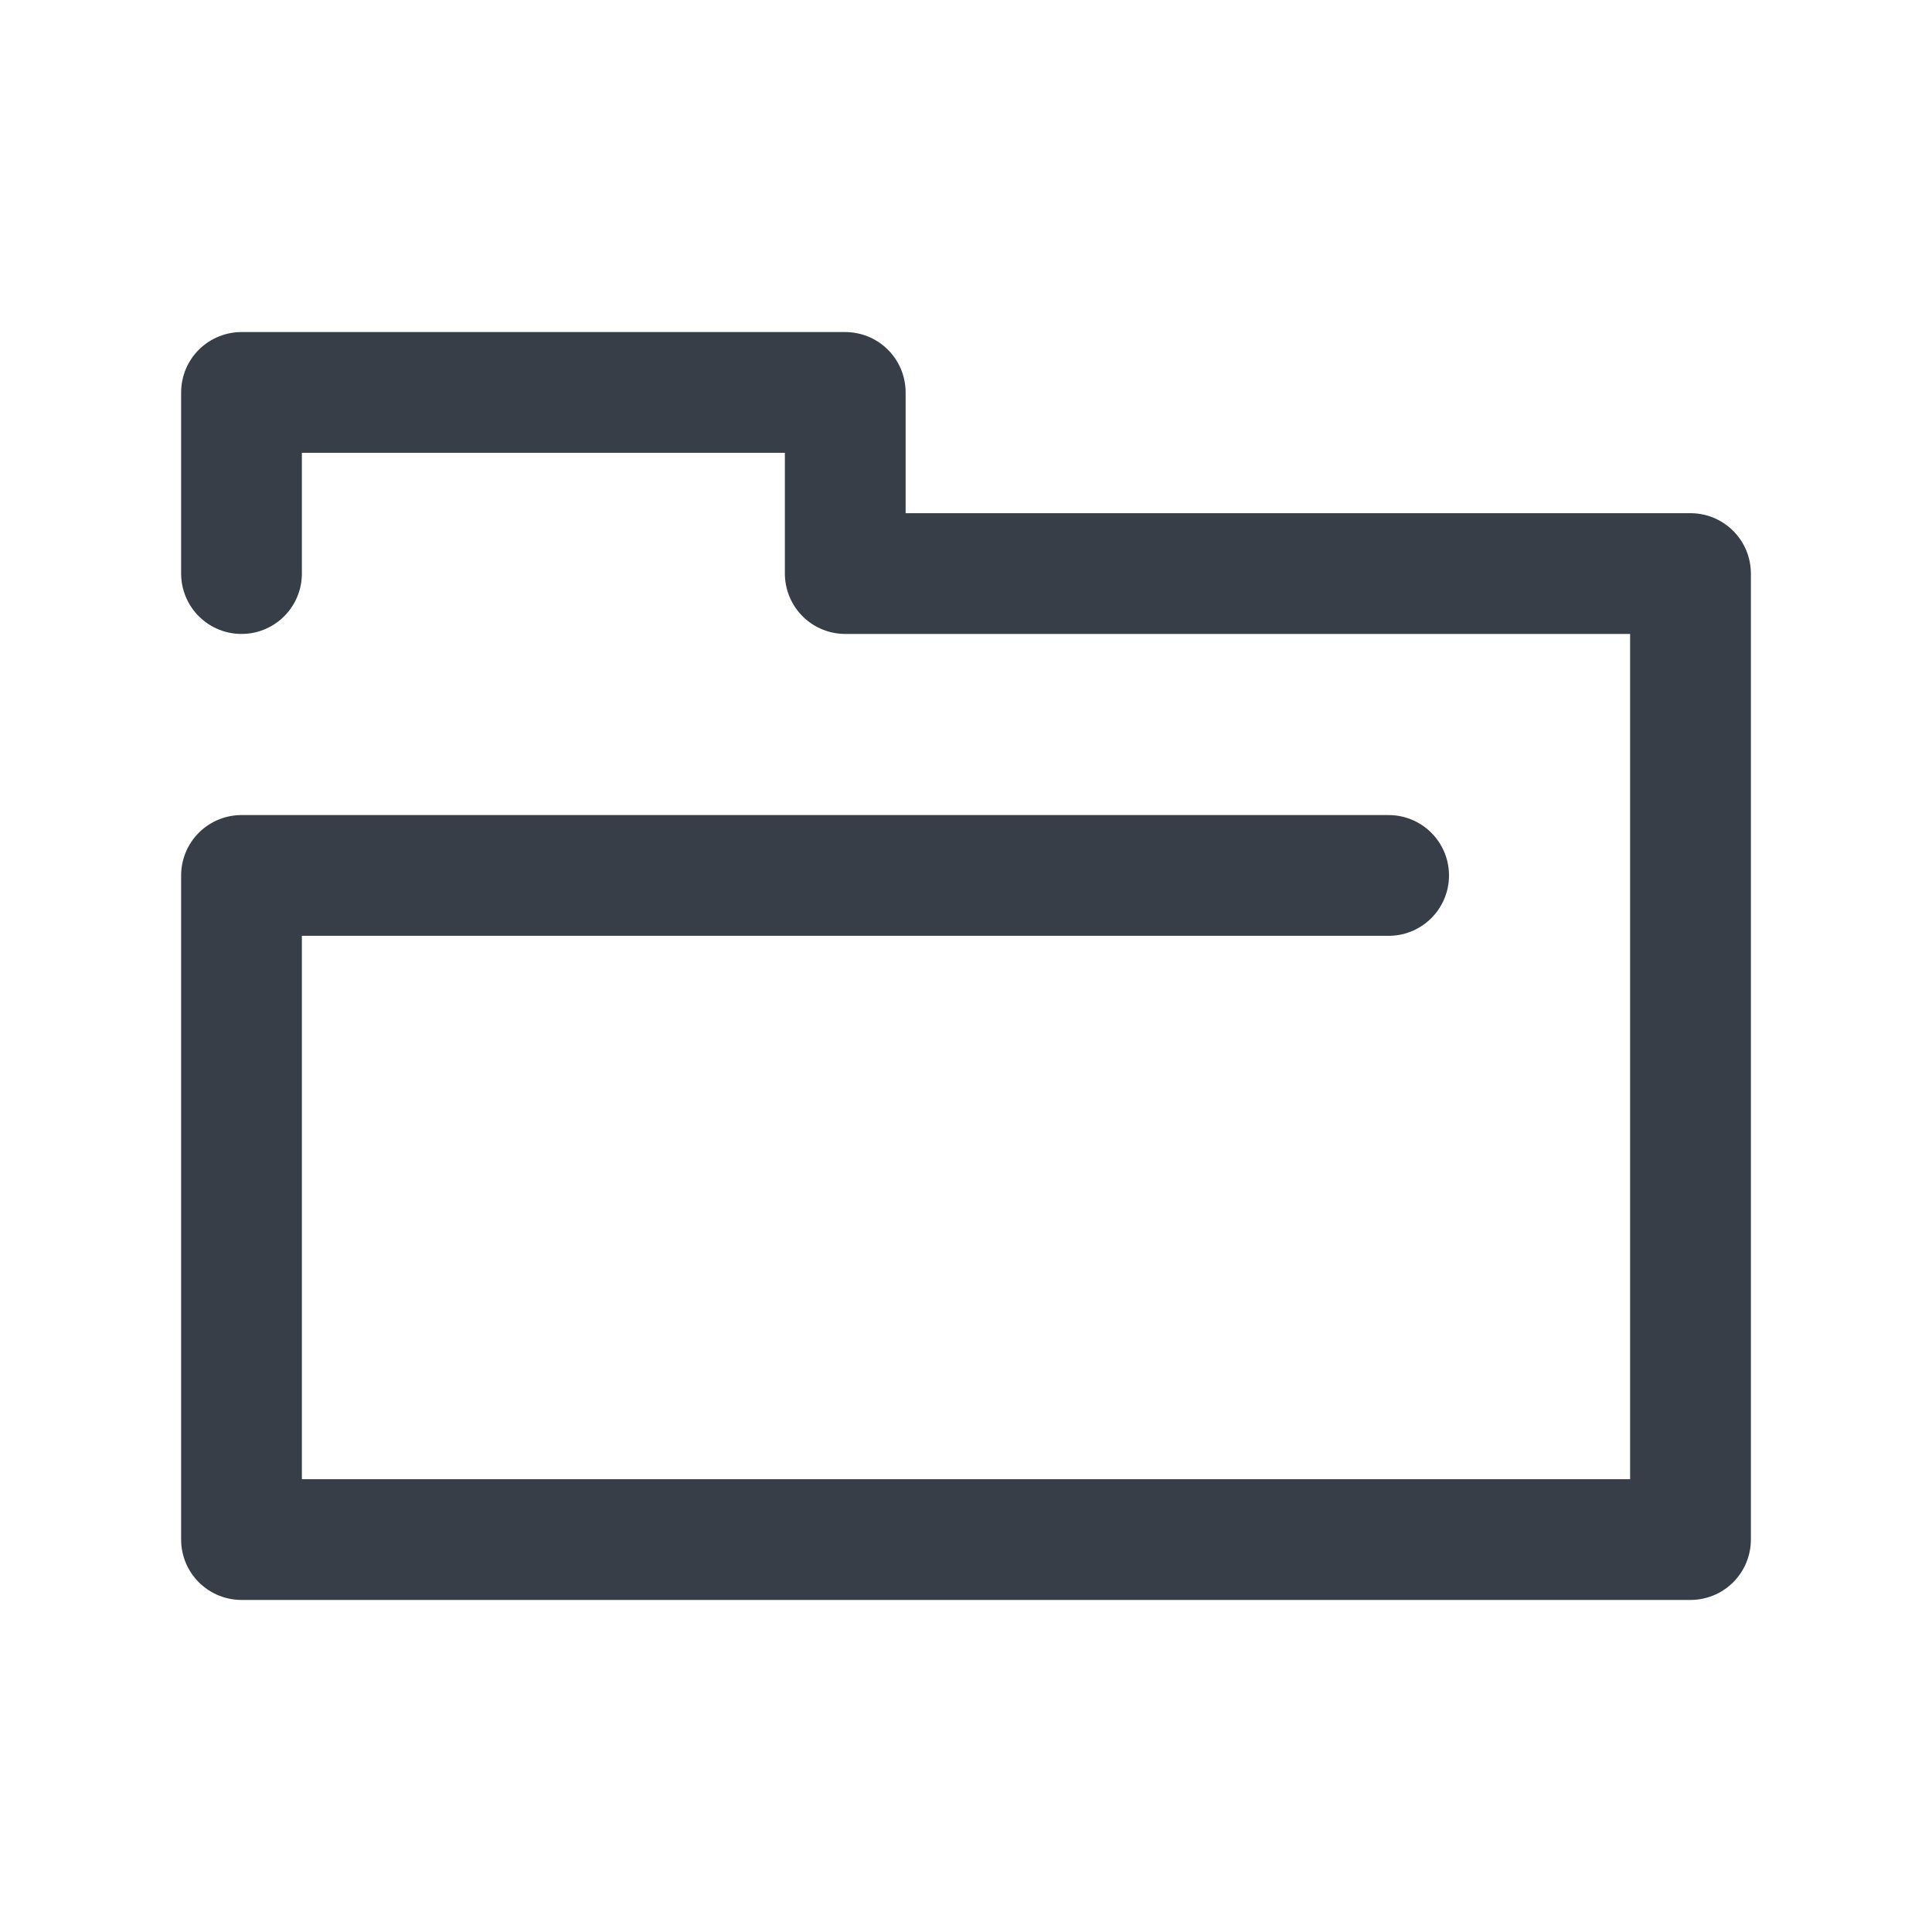 <svg xmlns="http://www.w3.org/2000/svg" width="256" height="256" viewBox="0 0 64 64"><path d="M0 0h64v64H0z" fill="none"/><path d="M8 19v-6h20v6h28v32H8V29h38" fill="none" stroke="#373e48" stroke-width="4" stroke-linejoin="round" stroke-linecap="round"/></svg>